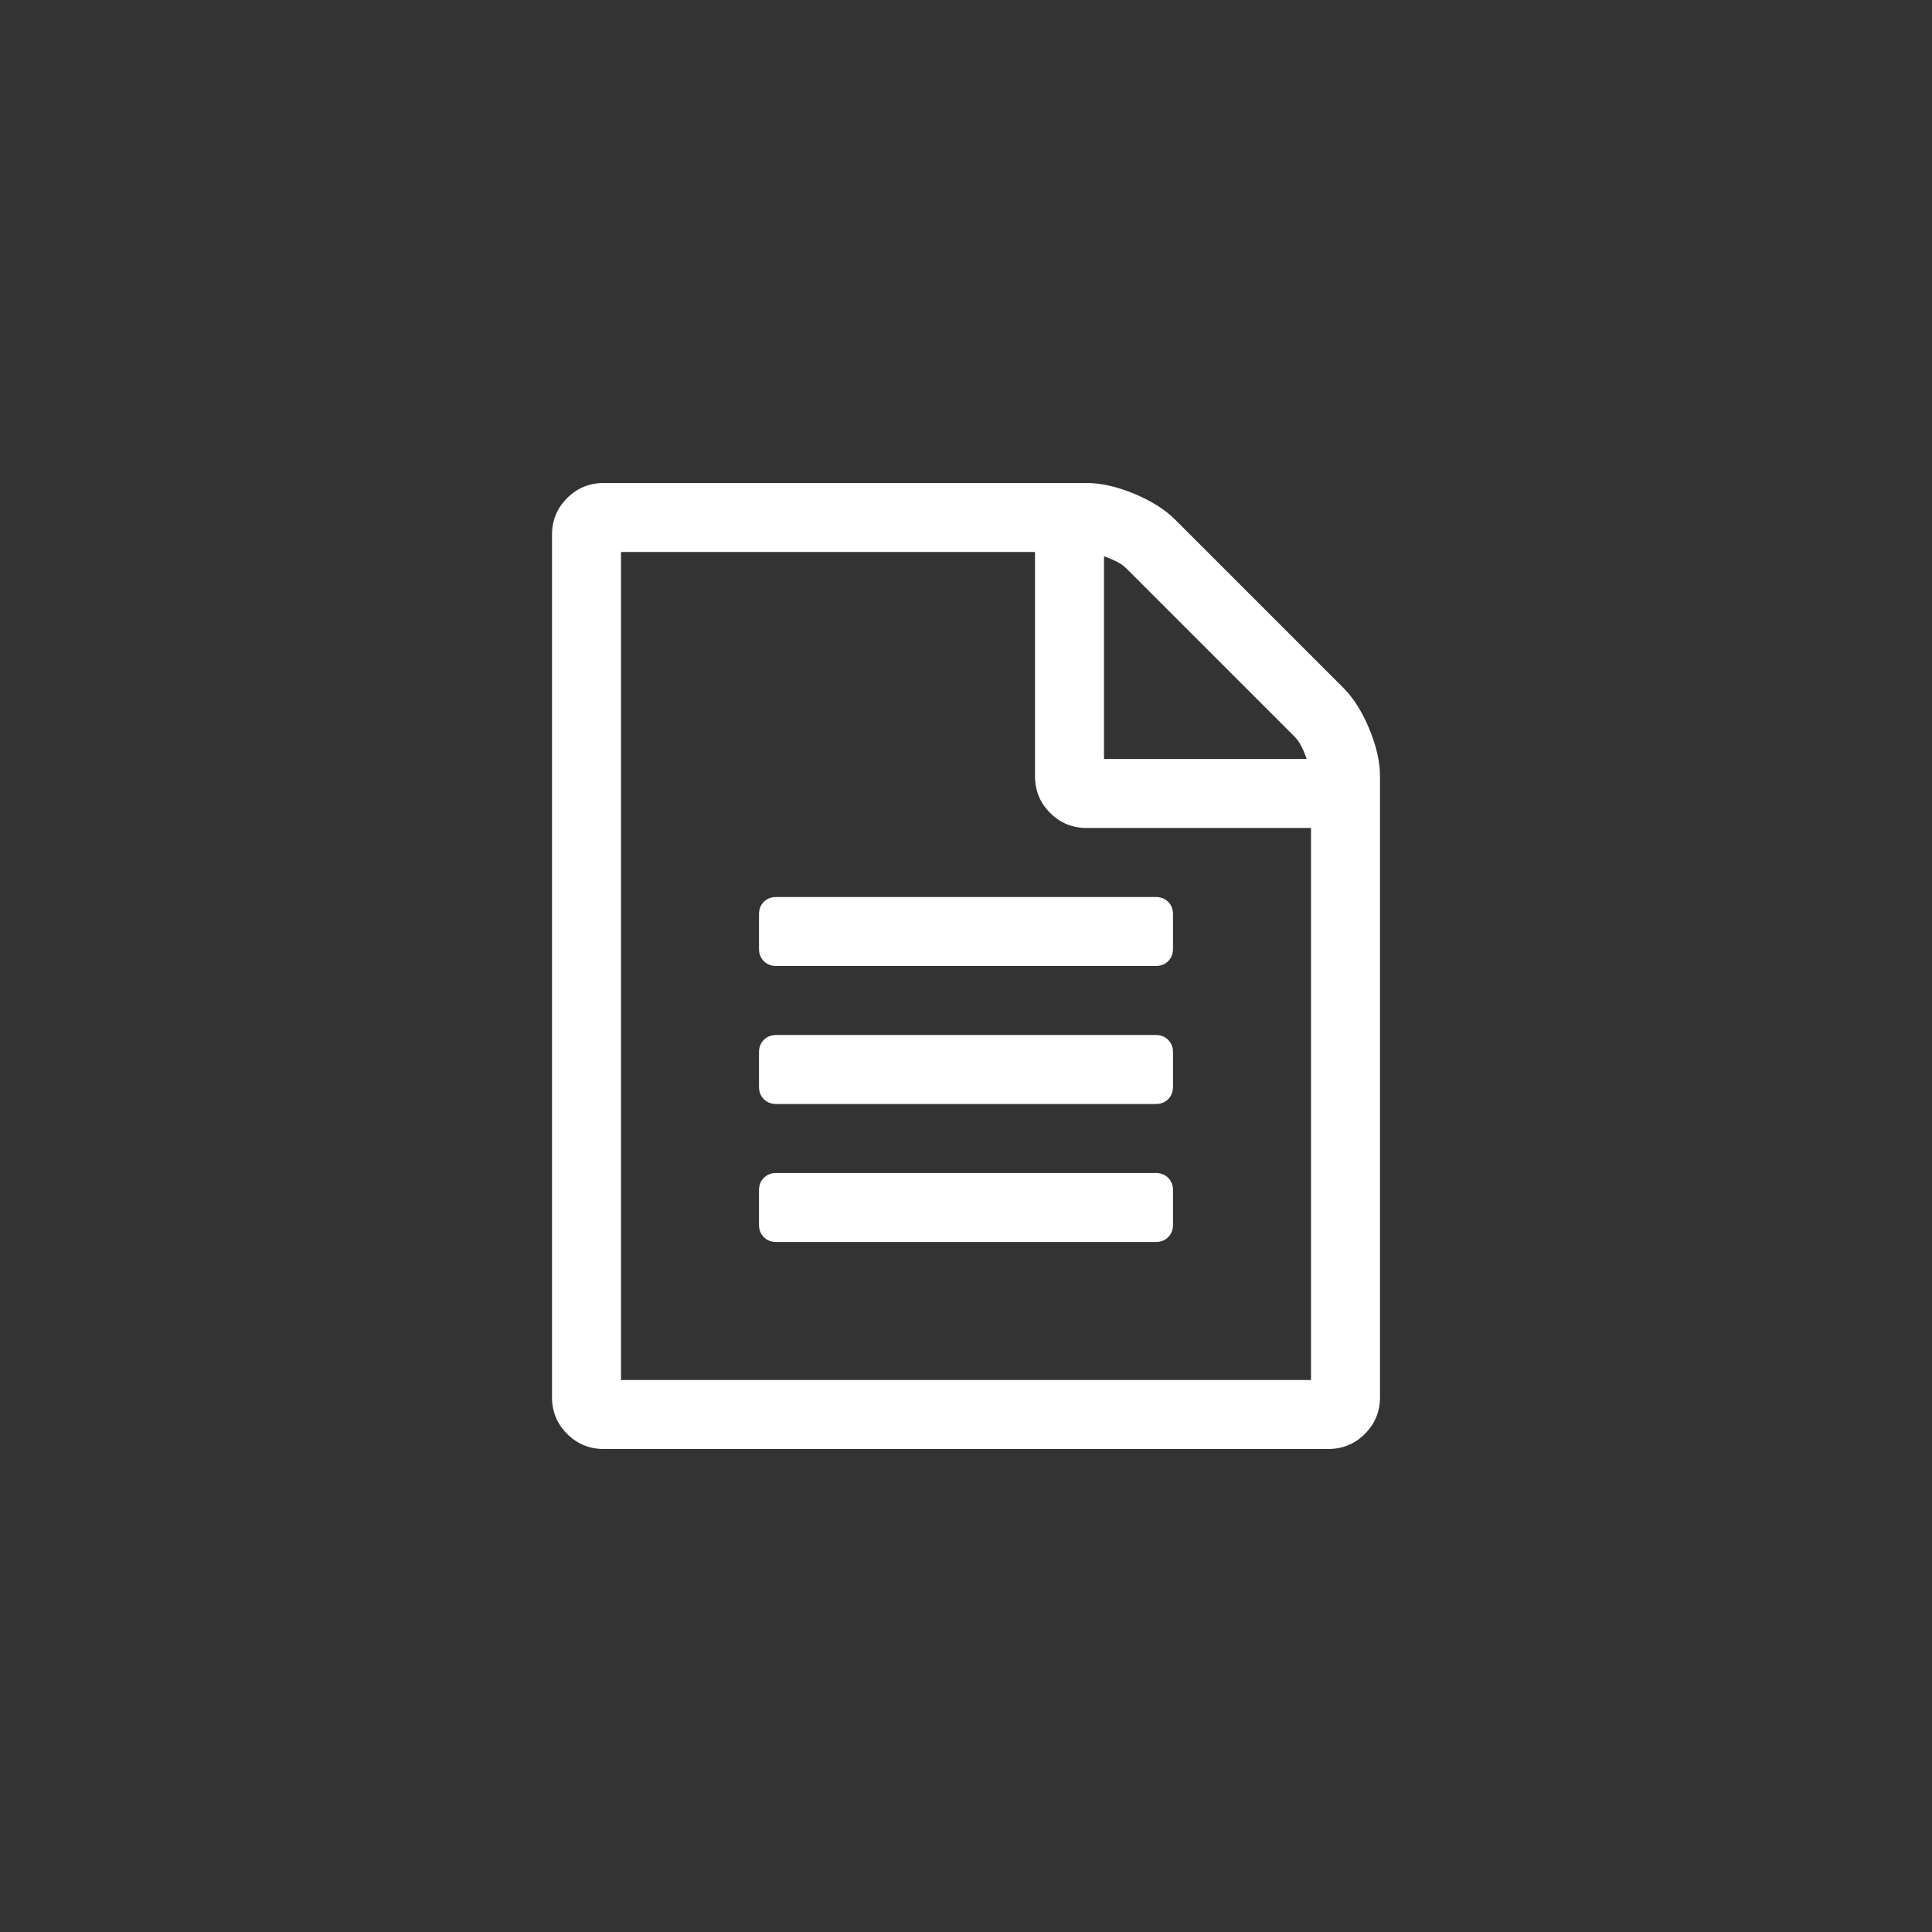 <?xml version="1.0" encoding="UTF-8" standalone="no"?>
<svg width="28px" height="28px" viewBox="0 0 28 28" version="1.1" xmlns="http://www.w3.org/2000/svg" xmlns:xlink="http://www.w3.org/1999/xlink" xmlns:sketch="http://www.bohemiancoding.com/sketch/ns">
    <rect x="0" y="0" width="28" height="28" fill="#333333" stroke="none"/>
    <!-- Generator: sketchtool 3.5.1 (25234) - http://www.bohemiancoding.com/sketch -->
    <title>ic_doc</title>
    <desc>Created with sketchtool.</desc>
    <defs></defs>
    <g id="12.x-API-Eplorer" stroke="none" stroke-width="1" fill="none" fill-rule="evenodd" sketch:type="MSPage">
        <g id="12.1.1-API-Explorer_Scroll-Desktop" sketch:type="MSArtboardGroup" transform="translate(-404, -620)" fill="#FFFFFF">
            <g id="ic_doc-copy-3" sketch:type="MSLayerGroup" transform="translate(404, 620)">
                <path d="M19.469,9.969 C19.615,10.115 19.74,10.312 19.844,10.562 C19.948,10.813 20,11.042 20,11.25 L20,20.25 C20,20.458 19.927,20.635 19.781,20.781 C19.635,20.927 19.458,21 19.25,21 L8.75,21 C8.542,21 8.365,20.927 8.219,20.781 C8.073,20.635 8,20.458 8,20.25 L8,7.75 C8,7.542 8.073,7.365 8.219,7.219 C8.365,7.073 8.542,7 8.75,7 L15.75,7 C15.958,7 16.187,7.052 16.438,7.156 C16.688,7.26 16.885,7.385 17.031,7.531 L19.469,9.969 Z M16,8.062 L16,11 L18.938,11 C18.885,10.849 18.828,10.742 18.766,10.68 L16.32,8.234 C16.258,8.172 16.151,8.115 16,8.062 L16,8.062 Z M19,20 L19,12 L15.75,12 C15.542,12 15.365,11.927 15.219,11.781 C15.073,11.635 15,11.458 15,11.25 L15,8 L9,8 L9,20 L19,20 Z M11,13.25 C11,13.177 11.023,13.117 11.07,13.07 C11.117,13.023 11.177,13 11.25,13 L16.75,13 C16.823,13 16.883,13.023 16.93,13.07 C16.977,13.117 17,13.177 17,13.25 L17,13.75 C17,13.823 16.977,13.883 16.93,13.93 C16.883,13.977 16.823,14 16.75,14 L11.25,14 C11.177,14 11.117,13.977 11.07,13.93 C11.023,13.883 11,13.823 11,13.75 L11,13.25 Z M16.75,15 C16.823,15 16.883,15.023 16.93,15.07 C16.977,15.117 17,15.177 17,15.25 L17,15.75 C17,15.823 16.977,15.883 16.93,15.93 C16.883,15.977 16.823,16 16.75,16 L11.25,16 C11.177,16 11.117,15.977 11.07,15.93 C11.023,15.883 11,15.823 11,15.75 L11,15.25 C11,15.177 11.023,15.117 11.07,15.07 C11.117,15.023 11.177,15 11.25,15 L16.75,15 Z M16.75,17 C16.823,17 16.883,17.023 16.93,17.07 C16.977,17.117 17,17.177 17,17.25 L17,17.75 C17,17.823 16.977,17.883 16.93,17.93 C16.883,17.977 16.823,18 16.75,18 L11.25,18 C11.177,18 11.117,17.977 11.07,17.93 C11.023,17.883 11,17.823 11,17.75 L11,17.25 C11,17.177 11.023,17.117 11.07,17.07 C11.117,17.023 11.177,17 11.25,17 L16.75,17 Z" id="ic_doc" sketch:type="MSShapeGroup"></path>
            </g>
        </g>
    </g>
</svg>